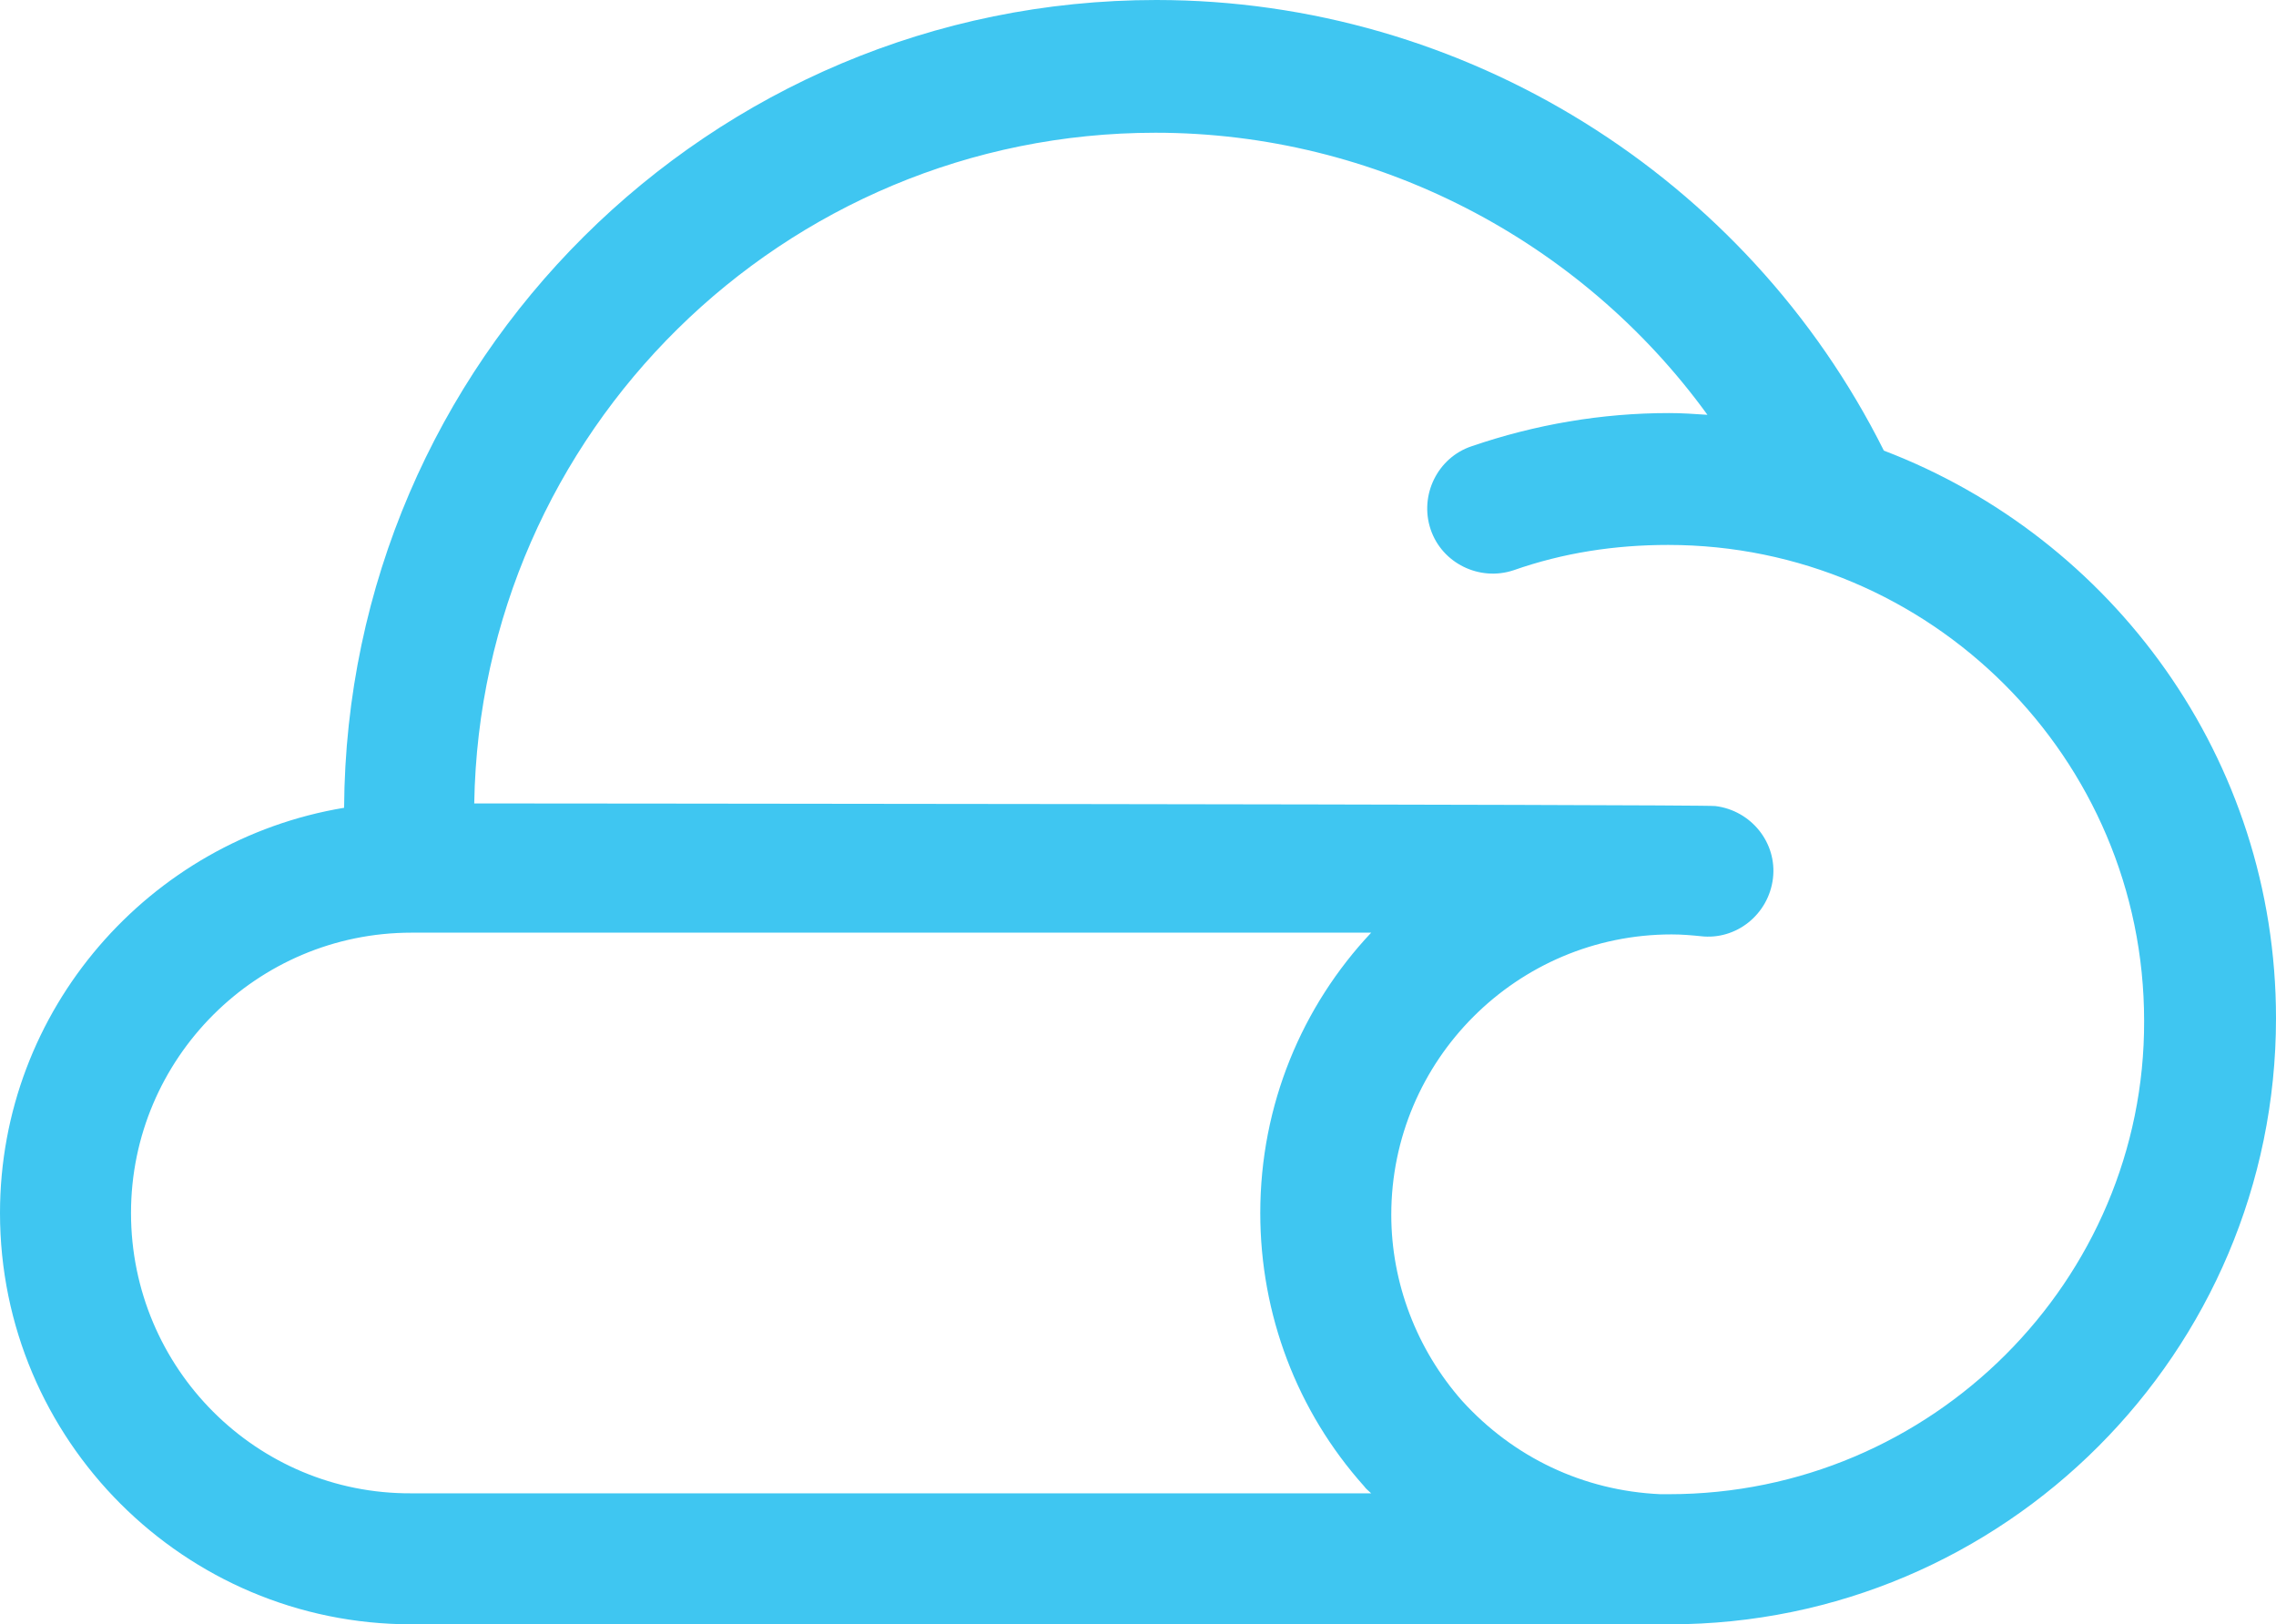 <?xml version="1.0" encoding="utf-8"?>
<!-- Generator: Adobe Illustrator 21.0.0, SVG Export Plug-In . SVG Version: 6.00 Build 0)  -->
<svg version="1.1" id="Слой_8" xmlns="http://www.w3.org/2000/svg" xmlns:xlink="http://www.w3.org/1999/xlink" x="0px" y="0px"
	 viewBox="0 0 260.6 186" style="enable-background:new 0 0 260.6 186;" xml:space="preserve">
<style type="text/css">
	.st0{fill:#3FC6F1;}
</style>
<path class="st0" d="M260.6,116.6c0-29.7-18.7-55-44.9-65C200,20.2,167.7,0,132.4,0c-51.1,0-92.7,41.4-93,92.5
	C17.1,96.2,0,115.6,0,138.9c0,26,21.1,47.1,47.1,47.1h144.1C229.5,186,260.6,154.8,260.6,116.6z M15,138.9
	c0-17.7,14.4-32.1,32.1-32.1H157c-7.9,8.4-12.7,19.7-12.7,32.1c0,11.6,4.2,22.7,11.9,31.3c0.2,0.3,0.5,0.5,0.8,0.8H47.1
	C29.4,171.1,15,156.7,15,138.9z M191.1,171.1c-0.2,0-0.3,0-0.5,0l0,0c-0.1,0-0.2,0-0.3,0s-0.2,0-0.2,0c-8.8-0.4-16.8-4.2-22.7-10.7
	l0,0c-5.2-5.9-8.1-13.5-8.1-21.3c0-17.7,14.4-32.1,32.1-32.1c1.2,0,2.3,0.1,3.3,0.2c4.1,0.5,7.8-2.5,8.3-6.6s-2.5-7.8-6.6-8.3
	C194.8,92.1,54.3,92,54.3,92c0.7-42.5,35.4-76.8,78-76.8c25.2,0,48.7,12.3,63.2,32.3c-1.5-0.1-2.9-0.2-4.4-0.2
	c-7.7,0-15.3,1.3-22.6,3.8c-3.9,1.3-6,5.6-4.7,9.5s5.6,6,9.5,4.7c5.7-2,11.6-2.9,17.7-2.9c30,0,54.5,24.4,54.5,54.5
	C245.6,146.6,221.2,171.1,191.1,171.1z"/>
</svg>
